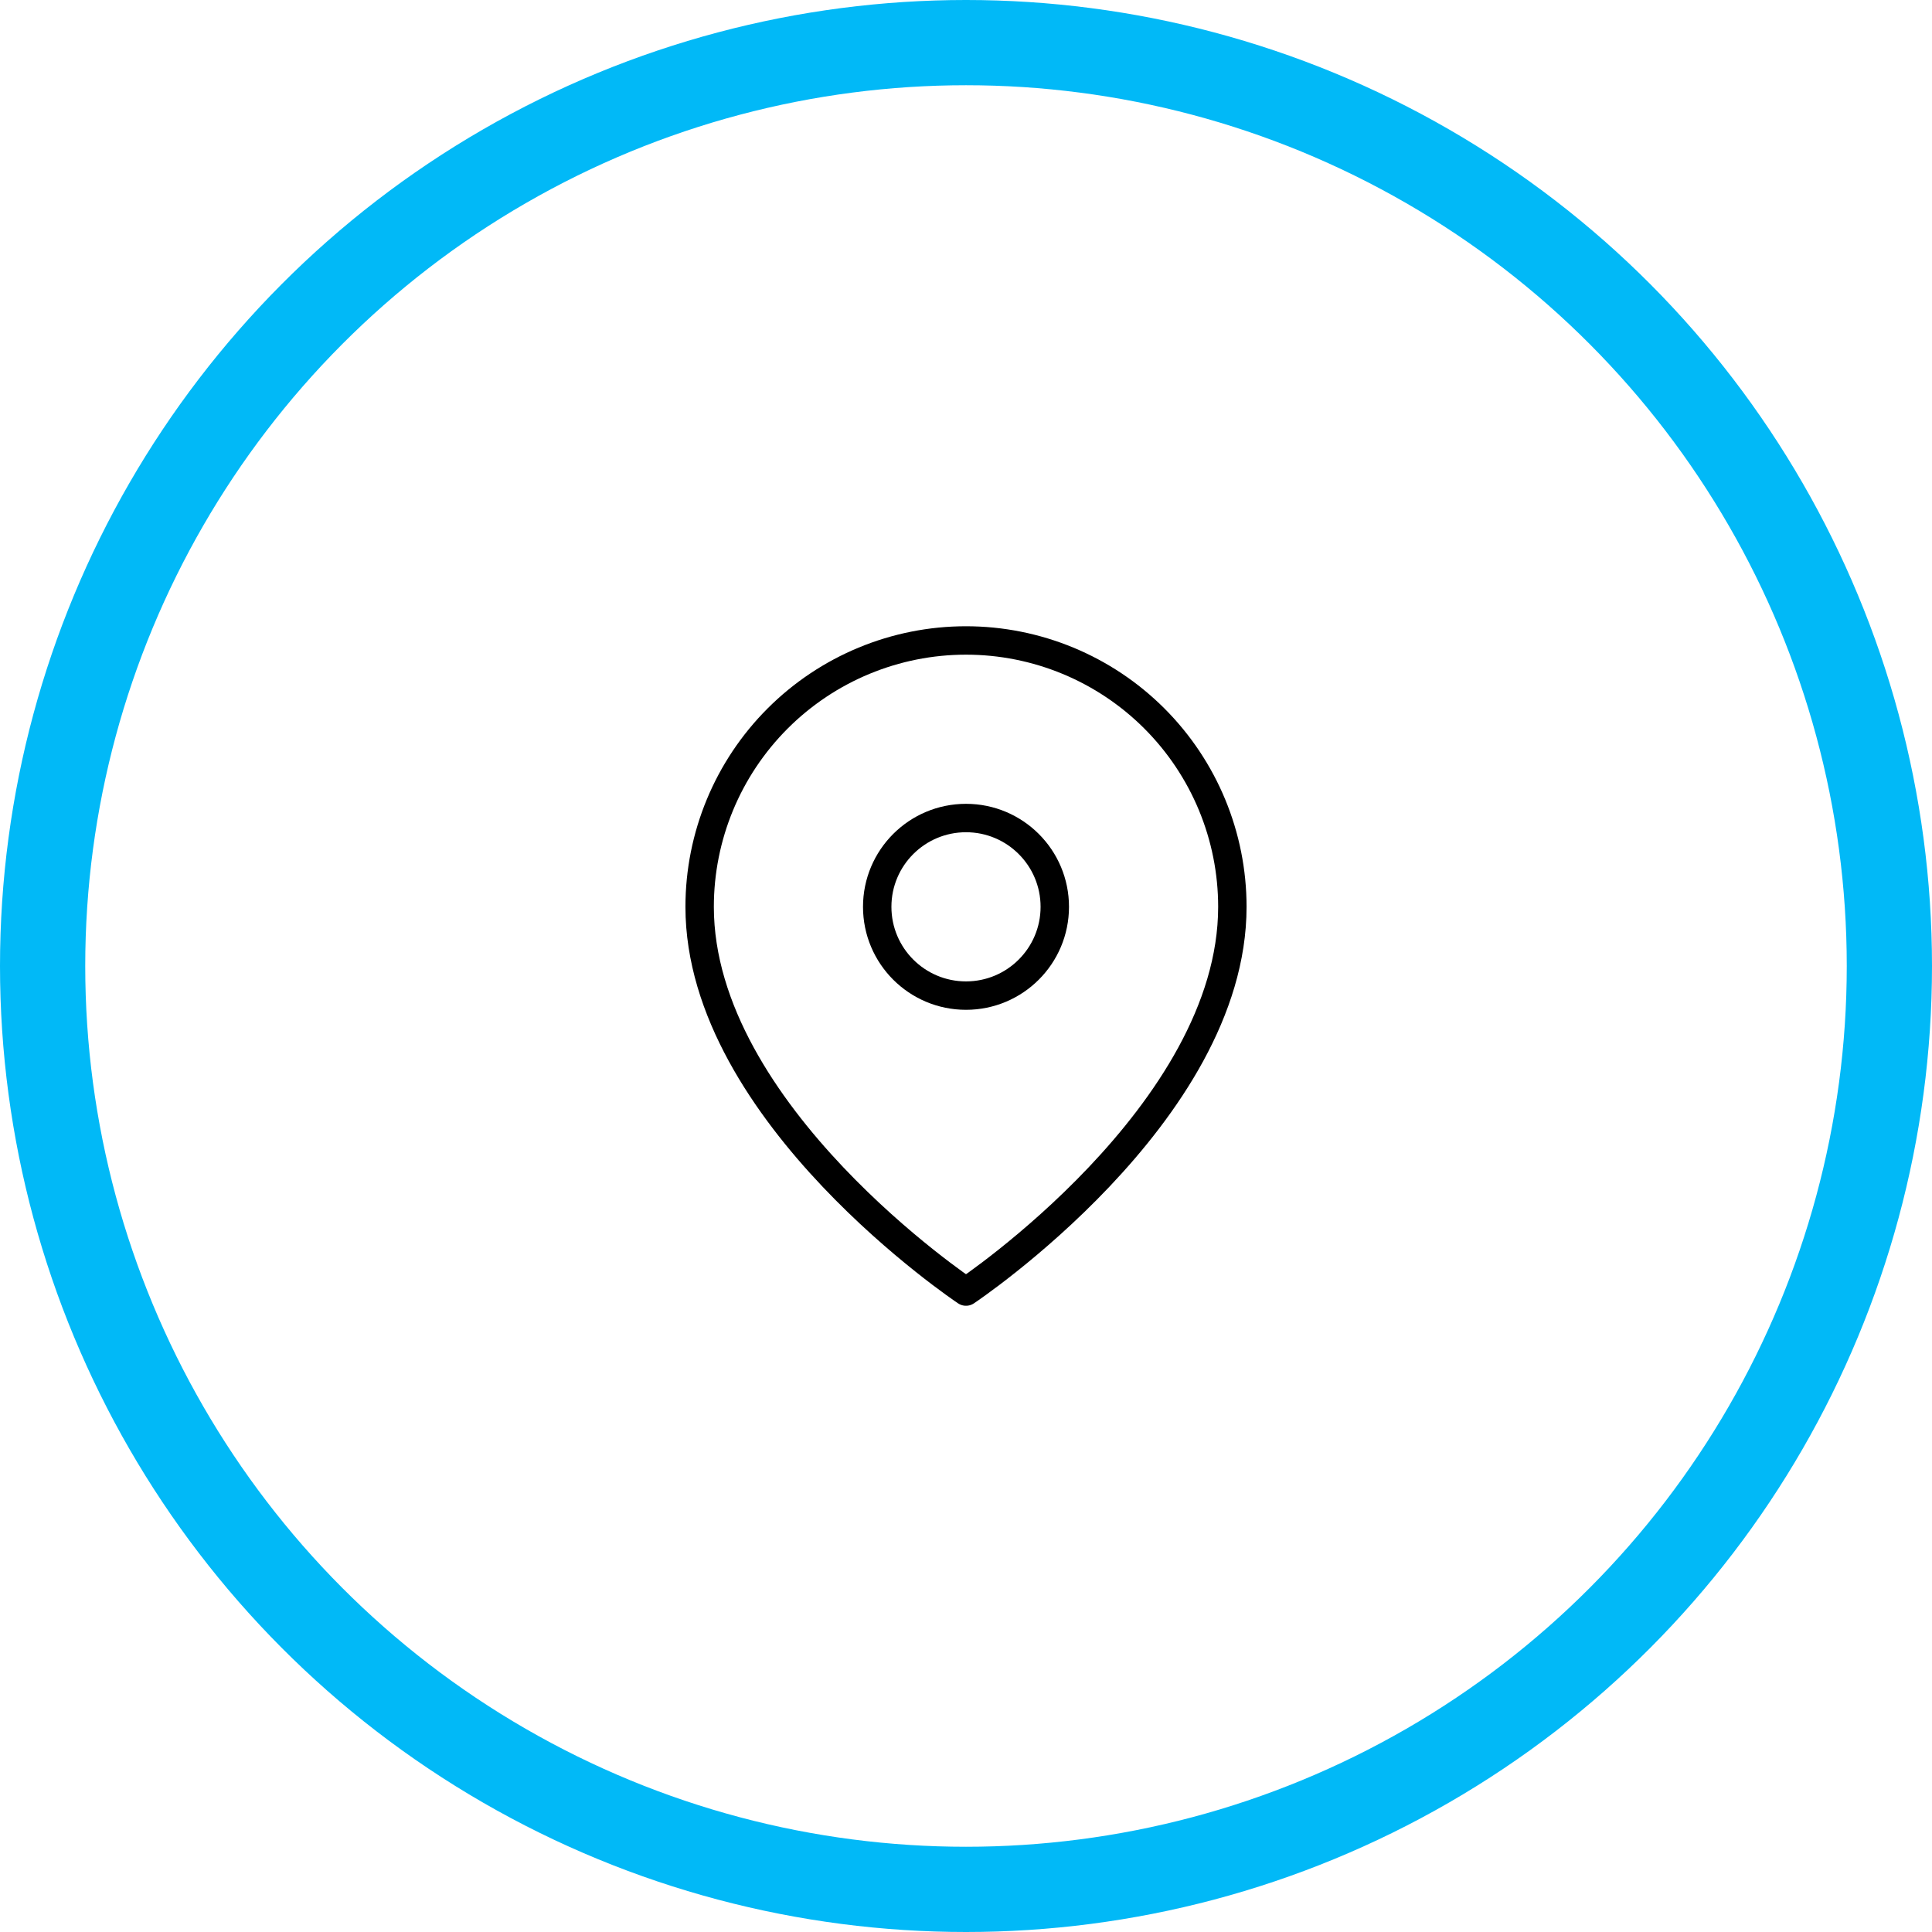 <svg width="136" height="136" viewBox="0 0 136 136" fill="none" xmlns="http://www.w3.org/2000/svg">
<circle cx="68" cy="68" r="65" stroke="#01B9F7" stroke-width="6"/>
<path d="M86.75 63.834C86.75 78.417 68 90.917 68 90.917C68 90.917 49.25 78.417 49.25 63.834C49.25 58.861 51.225 54.092 54.742 50.575C58.258 47.059 63.027 45.084 68 45.084C72.973 45.084 77.742 47.059 81.258 50.575C84.775 54.092 86.75 58.861 86.75 63.834Z" stroke="black" stroke-width="2" stroke-linecap="round" stroke-linejoin="round"/>
<path d="M68 70.084C71.452 70.084 74.25 67.285 74.25 63.834C74.25 60.382 71.452 57.584 68 57.584C64.548 57.584 61.75 60.382 61.75 63.834C61.75 67.285 64.548 70.084 68 70.084Z" stroke="black" stroke-width="2" stroke-linecap="round" stroke-linejoin="round"/>
</svg>
